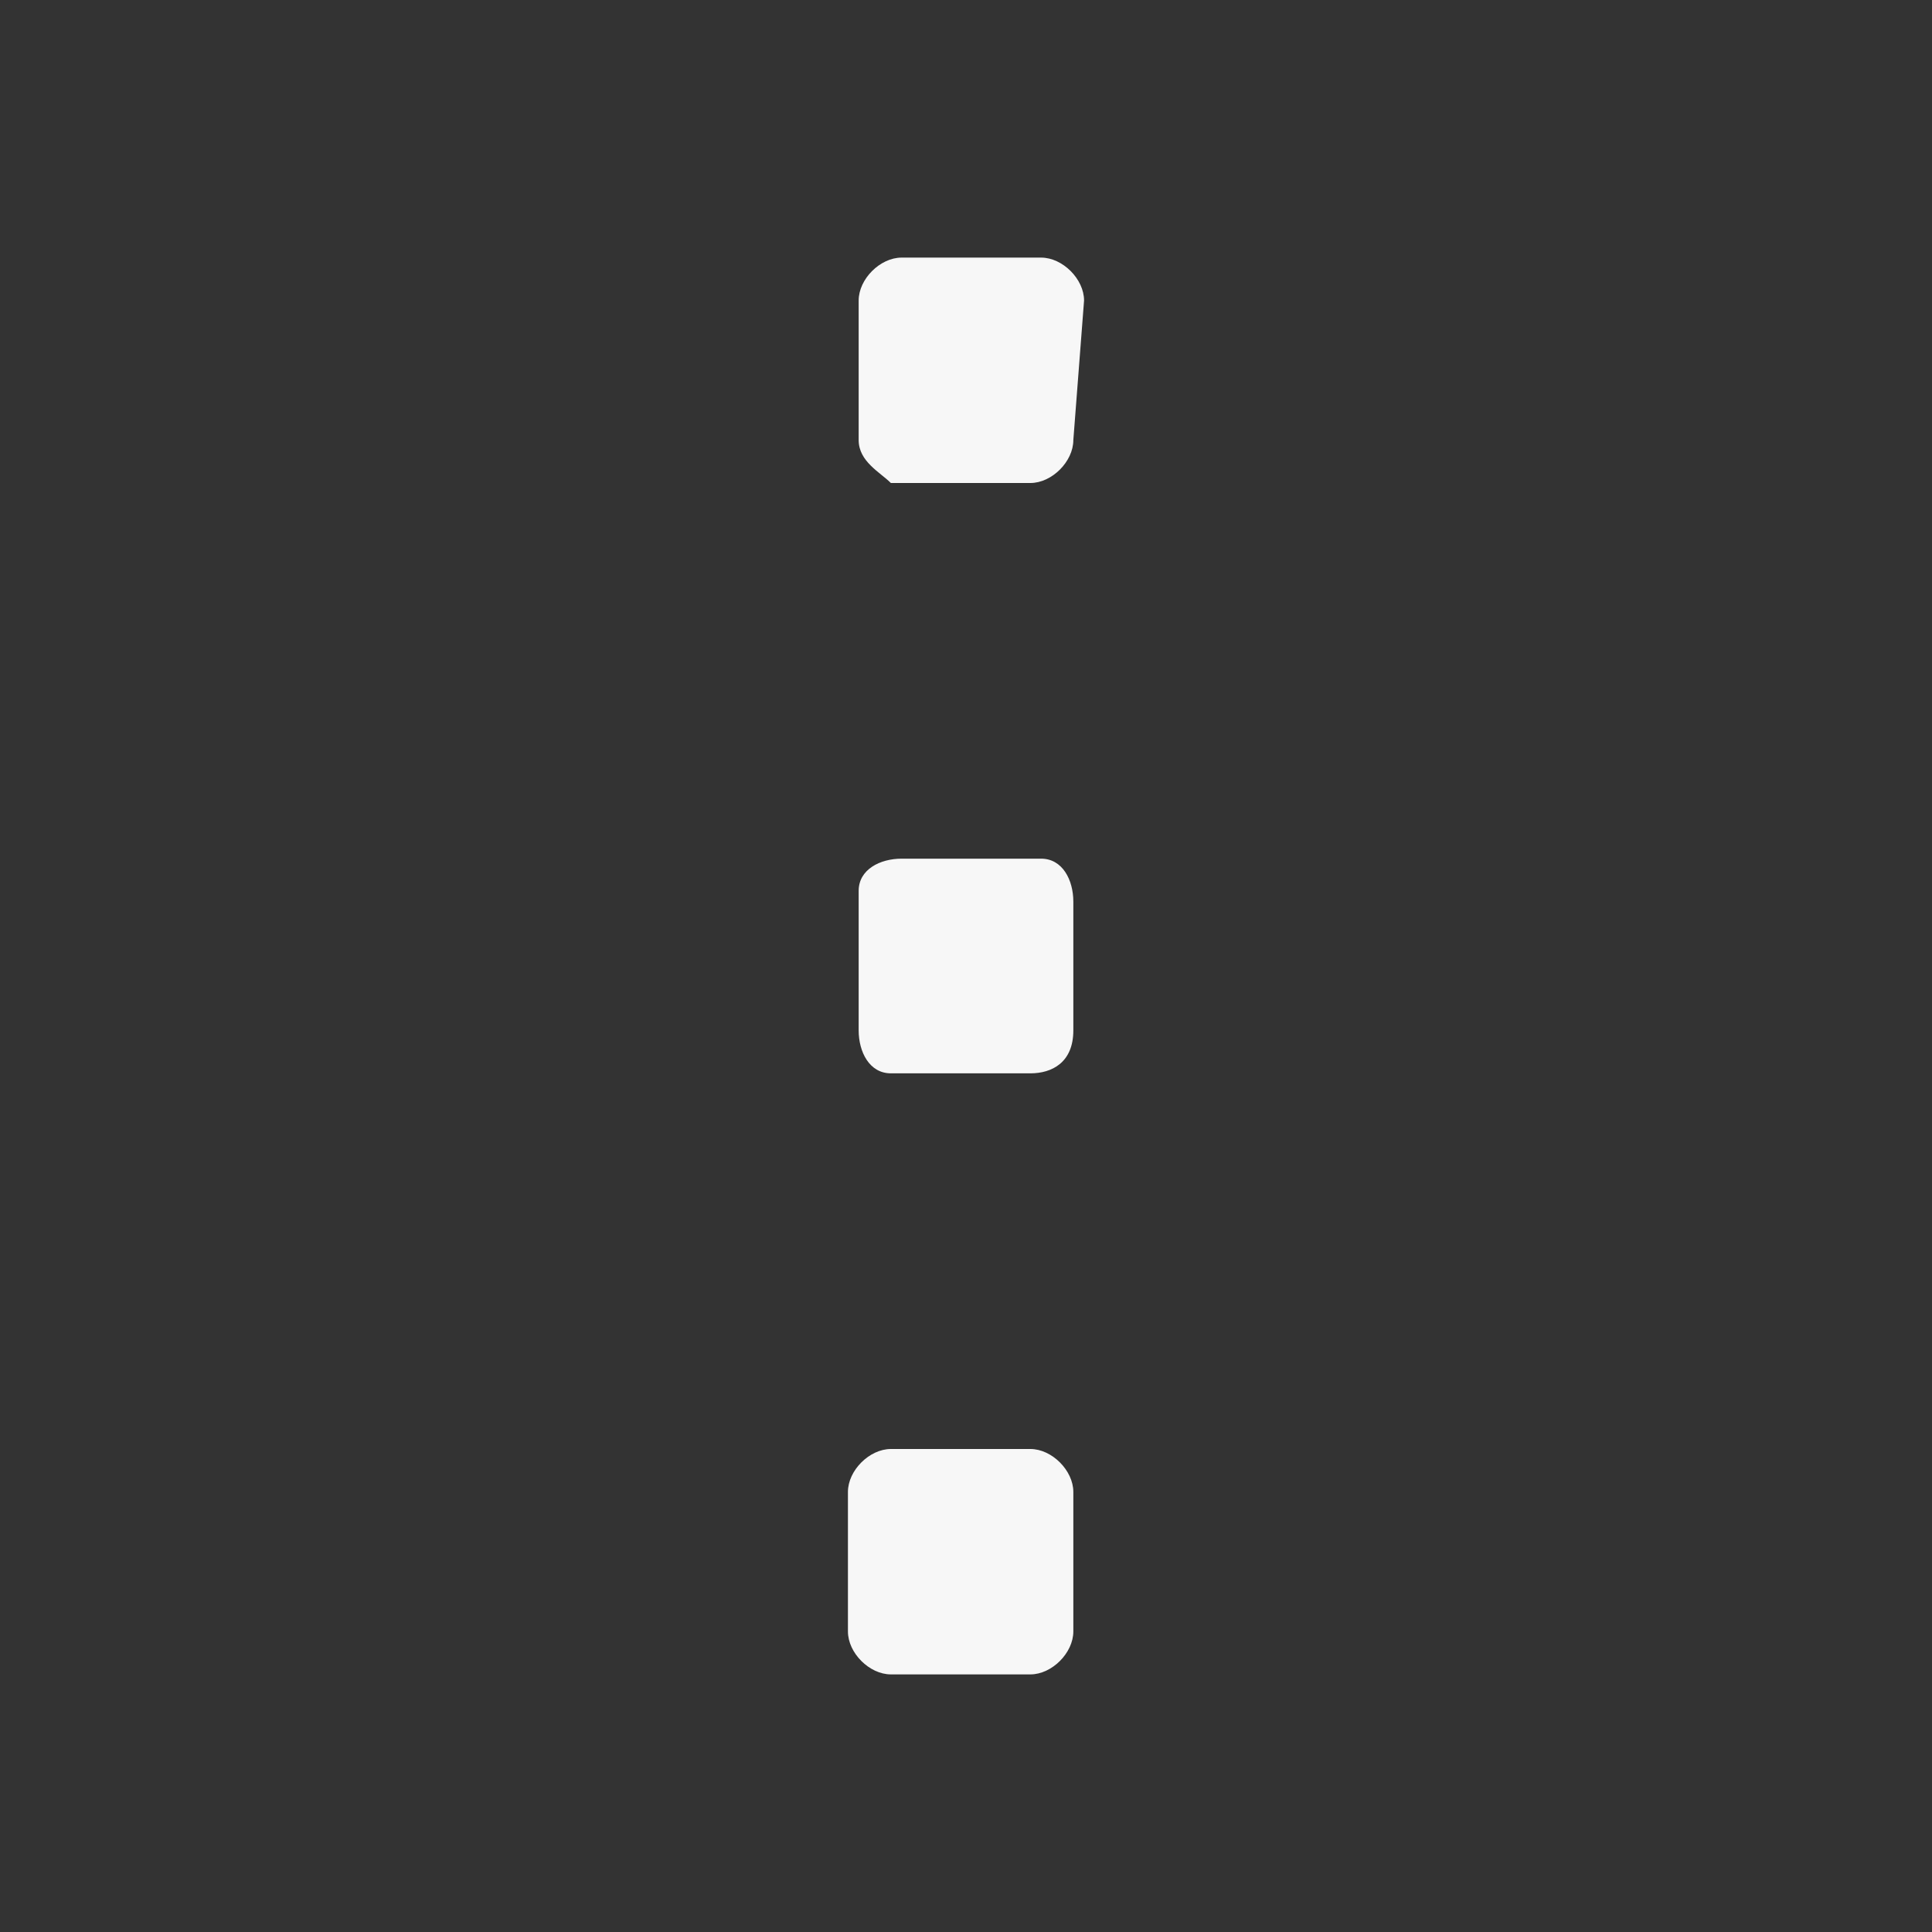 <?xml version="1.0" encoding="utf-8"?>
<!-- Generator: Adobe Illustrator 22.0.1, SVG Export Plug-In . SVG Version: 6.00 Build 0)  -->
<svg version="1.1" id="_x3C_Layer_x3E_" xmlns="http://www.w3.org/2000/svg" xmlns:xlink="http://www.w3.org/1999/xlink" x="0px"
	 y="0px" viewBox="0 0 18 18" style="enable-background:new 0 0 18 18;" xml:space="preserve">
<rect x="0" y="0" width="18" height="18" fill="#333333" stroke="none"/>
<style type="text/css">
	.st0{fill:#F7F7F7;}
</style>
<g>
	<path class="st0" d="M10,4.1c0,0.2-0.2,0.4-0.4,0.4l-1.3,0C8.2,4.4,8,4.3,8,4.1l0-1.3c0-0.2,0.2-0.4,0.4-0.4l1.3,0
		c0.2,0,0.4,0.2,0.4,0.4L10,4.1z"/>
	<path class="st0" d="M10,9.6C10,9.9,9.8,10,9.6,10l-1.3,0C8.1,10,8,9.8,8,9.6l0-1.3C8,8.1,8.2,8,8.4,8l1.3,0C9.9,8,10,8.2,10,8.4
		L10,9.6z"/>
	<path class="st0" d="M10,15.2c0,0.2-0.2,0.4-0.4,0.4l-1.3,0c-0.2,0-0.4-0.2-0.4-0.4l0-1.3c0-0.2,0.2-0.4,0.4-0.4l1.3,0
		c0.2,0,0.4,0.2,0.4,0.4L10,15.2z"/>
</g>
</svg>
